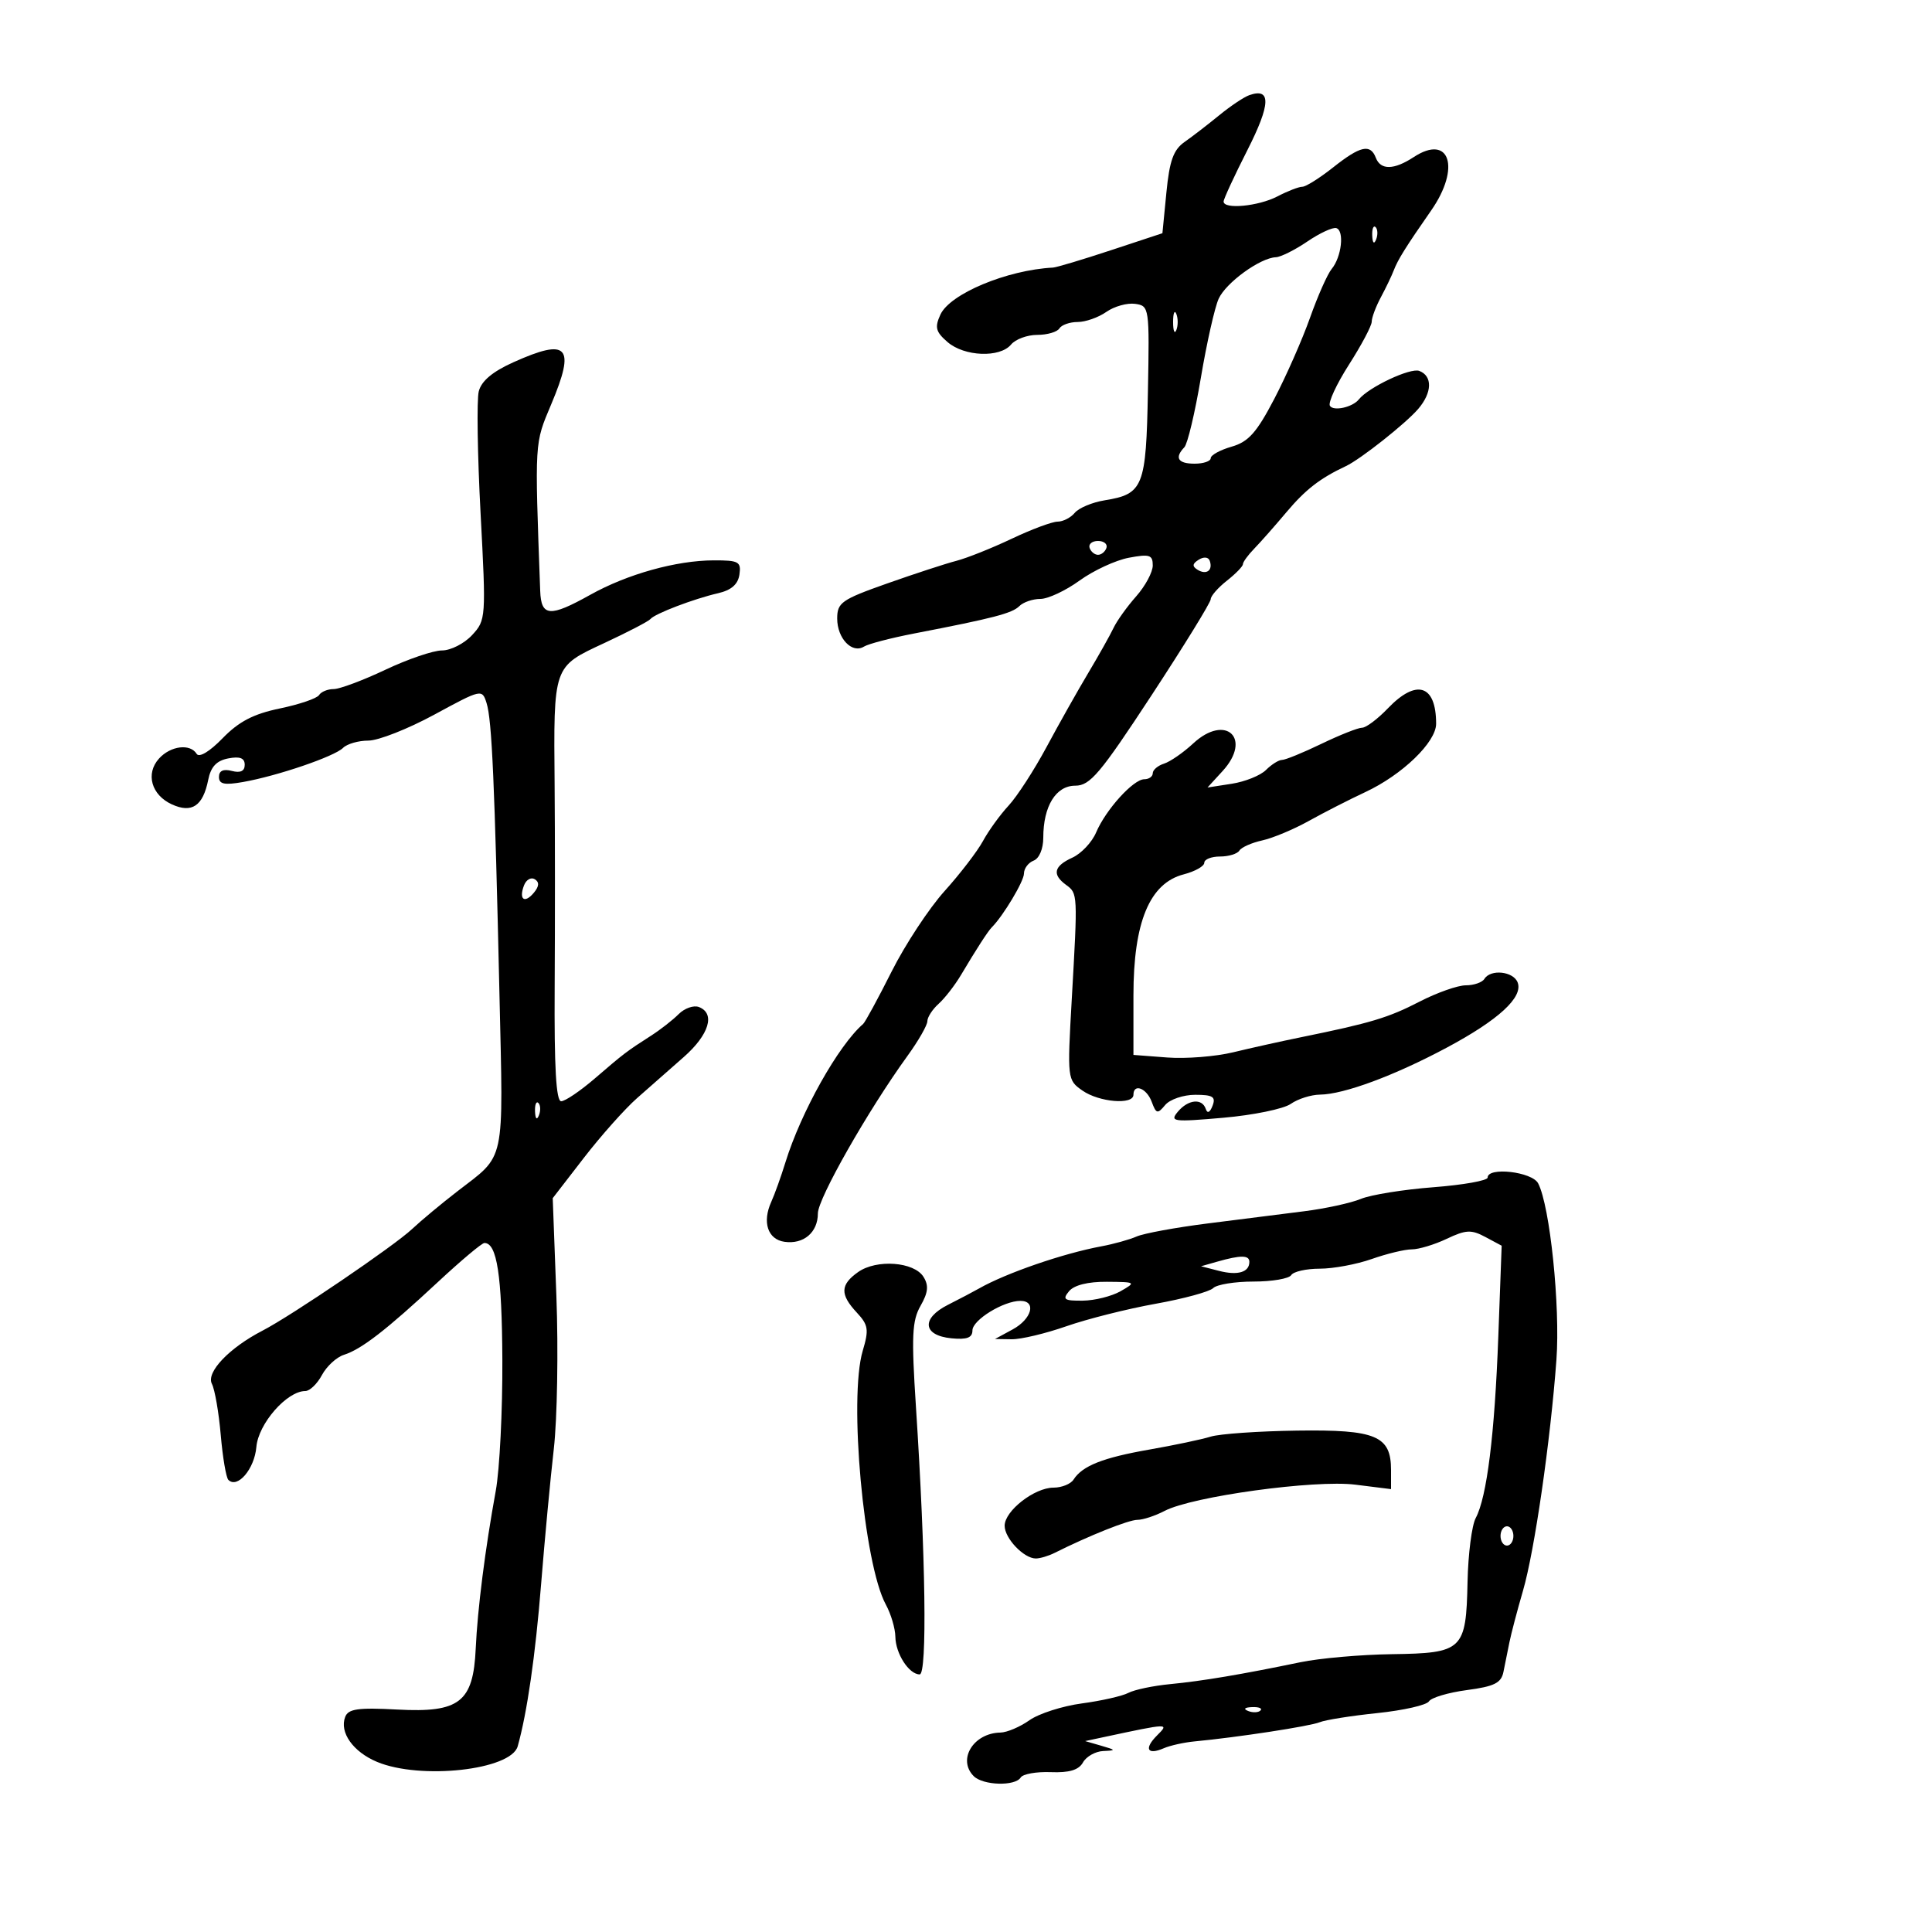 <svg xmlns="http://www.w3.org/2000/svg" width="300" height="300" viewBox="0 0 300 300" version="1.1">
	<path d="M 194 14.772 C 193.175 15.059, 191.069 16.466, 189.321 17.897 C 187.573 19.329, 185.150 21.195, 183.938 22.044 C 182.209 23.255, 181.600 24.950, 181.117 29.901 L 180.500 36.214 172.500 38.857 C 168.100 40.311, 164.050 41.523, 163.500 41.552 C 156.349 41.925, 147.504 45.622, 146.023 48.858 C 145.120 50.832, 145.300 51.526, 147.125 53.108 C 149.736 55.373, 155.264 55.592, 157 53.500 C 157.685 52.675, 159.513 52, 161.063 52 C 162.614 52, 164.160 51.550, 164.500 51 C 164.840 50.450, 166.116 50, 167.337 50 C 168.557 50, 170.562 49.295, 171.793 48.432 C 173.024 47.570, 175.036 47.008, 176.265 47.182 C 178.465 47.495, 178.496 47.708, 178.248 60.823 C 177.968 75.629, 177.535 76.714, 171.526 77.689 C 169.604 78.001, 167.520 78.874, 166.894 79.628 C 166.267 80.383, 165.066 81, 164.224 81 C 163.382 81, 160.175 82.195, 157.096 83.655 C 154.018 85.116, 150.150 86.660, 148.500 87.088 C 146.850 87.515, 142.012 89.097, 137.750 90.602 C 130.665 93.105, 130 93.572, 130 96.047 C 130 99.134, 132.305 101.547, 134.159 100.402 C 134.845 99.978, 138.352 99.063, 141.953 98.368 C 154.264 95.992, 157.162 95.238, 158.280 94.120 C 158.896 93.504, 160.367 93, 161.550 93 C 162.732 93, 165.469 91.719, 167.631 90.152 C 169.793 88.586, 173.236 86.991, 175.281 86.607 C 178.507 86.002, 179 86.160, 179 87.799 C 179 88.839, 177.843 90.996, 176.429 92.594 C 175.015 94.193, 173.432 96.400, 172.912 97.500 C 172.392 98.600, 170.623 101.750, 168.982 104.500 C 167.340 107.250, 164.425 112.427, 162.504 116.005 C 160.582 119.583, 157.932 123.673, 156.614 125.094 C 155.296 126.515, 153.507 128.988, 152.638 130.589 C 151.769 132.190, 149.085 135.689, 146.674 138.364 C 144.263 141.040, 140.561 146.665, 138.448 150.864 C 136.336 155.064, 134.346 158.725, 134.028 159 C 130.191 162.312, 124.374 172.673, 121.958 180.500 C 121.279 182.700, 120.291 185.453, 119.763 186.619 C 118.330 189.781, 119.215 192.456, 121.815 192.827 C 124.788 193.250, 127 191.367, 127 188.413 C 127 186.112, 134.804 172.395, 140.901 163.977 C 142.606 161.625, 144 159.192, 144 158.572 C 144 157.952, 144.787 156.736, 145.750 155.869 C 146.713 155.003, 148.275 152.990, 149.221 151.397 C 151.615 147.369, 153.410 144.590, 154 144 C 155.782 142.218, 159 136.842, 159 135.647 C 159 134.859, 159.675 133.955, 160.500 133.638 C 161.370 133.305, 162 131.809, 162 130.078 C 162 125.182, 163.956 122, 166.966 122 C 169.263 122, 170.820 120.156, 178.805 107.975 C 183.862 100.260, 188 93.543, 188 93.047 C 188 92.551, 189.125 91.260, 190.500 90.179 C 191.875 89.097, 193 87.939, 193 87.606 C 193 87.273, 193.787 86.191, 194.750 85.201 C 195.713 84.212, 197.960 81.667, 199.745 79.546 C 202.720 76.011, 204.965 74.270, 209 72.373 C 211.268 71.306, 218.274 65.765, 220.217 63.501 C 222.393 60.964, 222.468 58.393, 220.387 57.595 C 219.006 57.065, 212.514 60.125, 211 62.020 C 210.023 63.243, 207.055 63.899, 206.508 63.013 C 206.202 62.518, 207.538 59.635, 209.476 56.605 C 211.414 53.575, 213 50.581, 213 49.952 C 213 49.323, 213.640 47.614, 214.422 46.154 C 215.203 44.694, 216.101 42.825, 216.415 42 C 217.059 40.313, 218.264 38.382, 222.250 32.653 C 226.852 26.038, 225.105 20.735, 219.527 24.390 C 216.455 26.403, 214.384 26.442, 213.638 24.500 C 212.792 22.294, 211.235 22.646, 207 26 C 204.917 27.650, 202.766 29, 202.220 29 C 201.675 29, 199.940 29.672, 198.364 30.494 C 195.417 32.031, 190 32.549, 190 31.294 C 190 30.905, 191.666 27.306, 193.702 23.296 C 197.316 16.176, 197.407 13.586, 194 14.772 M 203 37.504 C 201.075 38.813, 198.878 39.911, 198.118 39.942 C 195.664 40.045, 190.375 43.881, 189.233 46.388 C 188.622 47.728, 187.378 53.252, 186.469 58.662 C 185.559 64.073, 184.407 68.927, 183.907 69.450 C 182.341 71.090, 182.909 72, 185.500 72 C 186.875 72, 188 71.615, 188 71.145 C 188 70.674, 189.457 69.872, 191.237 69.361 C 193.853 68.611, 195.122 67.193, 197.855 61.966 C 199.714 58.410, 202.218 52.729, 203.419 49.342 C 204.619 45.956, 206.133 42.544, 206.783 41.762 C 208.319 39.911, 208.783 35.805, 207.500 35.421 C 206.950 35.257, 204.925 36.194, 203 37.504 M 213.079 36.583 C 213.127 37.748, 213.364 37.985, 213.683 37.188 C 213.972 36.466, 213.936 35.603, 213.604 35.271 C 213.272 34.939, 213.036 35.529, 213.079 36.583 M 182.158 50 C 182.158 51.375, 182.385 51.938, 182.662 51.250 C 182.940 50.563, 182.940 49.438, 182.662 48.750 C 182.385 48.063, 182.158 48.625, 182.158 50 M 79.719 56.253 C 76.475 57.710, 74.746 59.165, 74.341 60.776 C 74.013 62.083, 74.140 70.600, 74.623 79.702 C 75.485 95.971, 75.463 96.293, 73.298 98.626 C 72.087 99.932, 69.989 101, 68.638 101 C 67.286 101, 63.327 102.350, 59.840 103.999 C 56.353 105.649, 52.739 106.999, 51.809 106.999 C 50.879 107, 49.859 107.420, 49.542 107.933 C 49.225 108.446, 46.486 109.380, 43.457 110.009 C 39.354 110.861, 37.085 112.041, 34.568 114.633 C 32.551 116.710, 30.925 117.687, 30.535 117.057 C 29.527 115.425, 26.486 115.805, 24.693 117.787 C 22.568 120.135, 23.502 123.452, 26.697 124.908 C 29.795 126.319, 31.519 125.155, 32.329 121.104 C 32.738 119.058, 33.620 118.115, 35.450 117.765 C 37.253 117.420, 38 117.710, 38 118.755 C 38 119.741, 37.334 120.059, 36 119.710 C 34.678 119.365, 34 119.680, 34 120.639 C 34 121.767, 34.835 121.943, 37.750 121.428 C 43.088 120.486, 51.933 117.467, 53.268 116.132 C 53.890 115.510, 55.662 115, 57.204 115 C 58.746 115, 63.347 113.189, 67.428 110.975 C 74.788 106.983, 74.855 106.968, 75.556 109.177 C 76.383 111.782, 76.816 121.593, 77.558 154.500 C 78.157 181.097, 78.574 179.158, 71 185.005 C 68.525 186.916, 65.375 189.539, 64 190.833 C 61.195 193.474, 45.292 204.281, 40.764 206.622 C 35.581 209.303, 31.980 213.086, 32.902 214.883 C 33.359 215.772, 33.978 219.348, 34.278 222.829 C 34.579 226.310, 35.111 229.444, 35.460 229.794 C 36.873 231.207, 39.517 228.103, 39.808 224.689 C 40.117 221.065, 44.548 216, 47.408 216 C 48.098 216, 49.260 214.882, 49.991 213.517 C 50.722 212.151, 52.261 210.736, 53.410 210.373 C 56.130 209.513, 60.005 206.511, 68 199.071 C 71.575 195.744, 74.822 193.017, 75.215 193.011 C 77.164 192.981, 77.940 198.021, 78.005 211.122 C 78.044 219.030, 77.583 228.200, 76.981 231.500 C 75.335 240.518, 74.149 249.854, 73.870 255.985 C 73.492 264.315, 71.360 265.976, 61.711 265.459 C 55.600 265.132, 54.081 265.345, 53.600 266.601 C 52.679 269, 54.825 272.029, 58.548 273.585 C 65.302 276.406, 79.349 274.851, 80.388 271.166 C 81.847 265.989, 83.138 257.049, 84.022 246 C 84.572 239.125, 85.459 229.675, 85.993 225 C 86.528 220.325, 86.709 209.649, 86.396 201.275 L 85.827 186.051 90.664 179.790 C 93.324 176.347, 97.041 172.173, 98.925 170.515 C 100.809 168.857, 104.072 165.985, 106.175 164.134 C 110.115 160.666, 111.115 157.365, 108.526 156.371 C 107.715 156.060, 106.302 156.555, 105.385 157.472 C 104.469 158.388, 102.545 159.891, 101.110 160.811 C 97.286 163.263, 96.889 163.565, 92.379 167.450 C 90.112 169.402, 87.754 171, 87.139 171 C 86.351 171, 86.052 165.740, 86.129 153.250 C 86.189 143.488, 86.186 129.425, 86.121 122 C 85.959 103.250, 85.845 103.577, 93.834 99.854 C 97.500 98.146, 100.725 96.467, 101 96.124 C 101.660 95.300, 107.725 92.986, 111.500 92.117 C 113.561 91.642, 114.600 90.733, 114.820 89.213 C 115.107 87.220, 114.710 87.001, 110.820 87.012 C 105.008 87.028, 97.412 89.147, 91.663 92.357 C 85.367 95.872, 84.028 95.768, 83.882 91.750 C 83.025 68.231, 82.980 68.987, 85.602 62.756 C 89.397 53.741, 88.215 52.435, 79.719 56.253 M 169.192 85.075 C 169.389 85.666, 169.978 86.150, 170.500 86.150 C 171.022 86.150, 171.611 85.666, 171.808 85.075 C 172.005 84.484, 171.417 84, 170.500 84 C 169.583 84, 168.995 84.484, 169.192 85.075 M 186.143 86.907 C 185.137 87.532, 185.090 87.937, 185.960 88.475 C 187.332 89.323, 188.362 88.572, 187.854 87.095 C 187.646 86.489, 186.940 86.412, 186.143 86.907 M 215.500 110 C 213.919 111.650, 212.119 113, 211.500 113 C 210.881 113, 208.042 114.125, 205.192 115.500 C 202.342 116.875, 199.590 118, 199.076 118 C 198.563 118, 197.440 118.703, 196.582 119.561 C 195.723 120.420, 193.328 121.384, 191.260 121.703 L 187.500 122.284 189.841 119.731 C 194.488 114.662, 190.332 110.755, 185.279 115.443 C 183.751 116.862, 181.713 118.272, 180.750 118.578 C 179.787 118.884, 179 119.554, 179 120.067 C 179 120.580, 178.409 121, 177.687 121 C 175.986 121, 171.706 125.726, 170.203 129.265 C 169.558 130.785, 167.898 132.545, 166.515 133.175 C 163.632 134.489, 163.333 135.792, 165.545 137.409 C 167.356 138.733, 167.357 138.760, 166.427 155.092 C 165.717 167.575, 165.732 167.699, 168.078 169.342 C 170.667 171.155, 176 171.598, 176 170 C 176 168.178, 178.051 168.964, 178.837 171.088 C 179.531 172.965, 179.742 173.016, 180.927 171.588 C 181.652 170.715, 183.751 170, 185.591 170 C 188.329 170, 188.819 170.309, 188.285 171.699 C 187.877 172.762, 187.483 172.950, 187.233 172.199 C 186.664 170.491, 184.480 170.717, 182.875 172.651 C 181.613 174.172, 182.169 174.244, 189.957 173.564 C 194.606 173.159, 199.317 172.191, 200.427 171.413 C 201.537 170.636, 203.582 169.987, 204.973 169.972 C 208.677 169.931, 216.515 167.026, 224.636 162.686 C 232.710 158.371, 236.540 154.849, 235.658 152.551 C 234.995 150.823, 231.461 150.446, 230.500 152 C 230.160 152.550, 228.860 153, 227.610 153 C 226.361 153, 223.125 154.142, 220.419 155.538 C 215.572 158.039, 212.854 158.854, 202 161.066 C 198.975 161.682, 194.250 162.731, 191.500 163.397 C 188.750 164.063, 184.137 164.428, 181.250 164.208 L 176 163.807 176 154.561 C 176 143.184, 178.509 137.143, 183.804 135.771 C 185.562 135.315, 187 134.506, 187 133.971 C 187 133.437, 188.098 133, 189.441 133 C 190.784 133, 192.139 132.585, 192.452 132.077 C 192.766 131.569, 194.362 130.860, 195.999 130.500 C 197.637 130.141, 200.894 128.778, 203.238 127.472 C 205.582 126.166, 209.525 124.153, 212 122.998 C 217.743 120.317, 223 115.246, 223 112.386 C 223 106.321, 219.953 105.352, 215.500 110 M 81.369 137.480 C 80.525 139.680, 81.453 140.364, 82.906 138.613 C 83.724 137.628, 83.766 136.974, 83.041 136.526 C 82.461 136.167, 81.708 136.596, 81.369 137.480 M 83.079 172.583 C 83.127 173.748, 83.364 173.985, 83.683 173.188 C 83.972 172.466, 83.936 171.603, 83.604 171.271 C 83.272 170.939, 83.036 171.529, 83.079 172.583 M 231 182.852 C 231 183.321, 227.203 183.997, 222.562 184.354 C 217.922 184.710, 212.859 185.526, 211.312 186.166 C 209.766 186.806, 205.800 187.669, 202.500 188.084 C 199.200 188.499, 192.450 189.352, 187.500 189.980 C 182.550 190.608, 177.600 191.518, 176.500 192.002 C 175.400 192.487, 172.925 193.176, 171 193.533 C 165.071 194.633, 156.184 197.699, 152 200.088 C 151.175 200.559, 149.016 201.693, 147.203 202.609 C 142.998 204.730, 143.281 207.381, 147.758 207.813 C 150.144 208.044, 151 207.721, 151 206.589 C 151 204.968, 155.819 202, 158.450 202 C 160.979 202, 160.215 204.820, 157.250 206.428 L 154.500 207.920 157.093 207.960 C 158.520 207.982, 162.345 207.072, 165.593 205.937 C 168.842 204.803, 175.071 203.234, 179.436 202.451 C 183.801 201.669, 187.828 200.572, 188.386 200.014 C 188.944 199.456, 191.758 199, 194.641 199 C 197.524 199, 200.160 198.550, 200.500 198 C 200.840 197.450, 202.835 197, 204.933 197 C 207.032 197, 210.662 196.325, 213 195.500 C 215.338 194.675, 218.139 194, 219.225 194 C 220.310 194, 222.753 193.262, 224.653 192.360 C 227.627 190.949, 228.463 190.910, 230.644 192.077 L 233.178 193.433 232.659 207.467 C 232.093 222.744, 230.885 232.479, 229.151 235.718 C 228.541 236.857, 227.969 241.324, 227.879 245.645 C 227.658 256.226, 227.157 256.706, 216.151 256.859 C 211.323 256.926, 204.927 257.488, 201.937 258.108 C 192.751 260.012, 186.711 261.028, 181.712 261.509 C 179.079 261.762, 176.154 262.375, 175.212 262.870 C 174.271 263.365, 171.025 264.101, 168 264.506 C 164.975 264.910, 161.306 266.087, 159.846 267.121 C 158.386 268.154, 156.361 269.014, 155.346 269.032 C 151.150 269.104, 148.626 273.226, 151.200 275.800 C 152.649 277.249, 157.640 277.392, 158.494 276.009 C 158.831 275.464, 160.935 275.090, 163.169 275.178 C 166.042 275.290, 167.505 274.848, 168.166 273.668 C 168.679 272.751, 170.090 271.955, 171.300 271.900 C 173.339 271.808, 173.317 271.748, 171 271.077 L 168.500 270.354 171.500 269.714 C 181.574 267.563, 181.580 267.563, 179.669 269.474 C 177.603 271.540, 178.145 272.581, 180.707 271.468 C 181.693 271.039, 183.850 270.560, 185.500 270.404 C 192.140 269.777, 203.427 268.047, 204.916 267.429 C 205.787 267.068, 209.815 266.428, 213.866 266.008 C 217.917 265.587, 221.526 264.768, 221.885 264.187 C 222.244 263.606, 224.898 262.817, 227.783 262.434 C 232.033 261.871, 233.108 261.337, 233.453 259.619 C 233.687 258.454, 234.106 256.375, 234.385 255 C 234.663 253.625, 235.611 250.025, 236.491 247 C 238.282 240.840, 240.750 223.791, 241.680 211.155 C 242.291 202.849, 240.678 187.267, 238.843 183.750 C 237.901 181.946, 231 181.156, 231 182.852 M 189 195.912 L 186.500 196.624 189.296 197.343 C 192.204 198.090, 194 197.555, 194 195.941 C 194 194.880, 192.649 194.872, 189 195.912 M 133.250 197.522 C 130.465 199.492, 130.415 200.995, 133.040 203.812 C 134.835 205.739, 134.946 206.452, 133.964 209.751 C 131.772 217.115, 134.116 242.860, 137.551 249.154 C 138.348 250.614, 139.014 252.864, 139.032 254.154 C 139.067 256.779, 141.147 260, 142.806 260 C 143.992 260, 143.737 241.608, 142.230 218.500 C 141.512 207.479, 141.620 205.084, 142.941 202.769 C 144.126 200.694, 144.236 199.614, 143.399 198.269 C 141.939 195.925, 136.114 195.496, 133.250 197.522 M 166 200.500 C 164.935 201.784, 165.242 201.995, 168.128 201.965 C 169.982 201.945, 172.625 201.286, 174 200.500 C 176.440 199.105, 176.389 199.070, 171.872 199.035 C 168.943 199.013, 166.788 199.550, 166 200.500 M 188 223.078 C 186.625 223.508, 182.350 224.410, 178.500 225.083 C 171.246 226.352, 168.071 227.608, 166.700 229.750 C 166.260 230.438, 164.859 231, 163.585 231 C 160.626 231, 156 234.609, 156 236.918 C 156 238.872, 158.980 242, 160.842 242 C 161.494 242, 162.809 241.609, 163.764 241.130 C 169.115 238.449, 175.253 236, 176.622 236 C 177.485 236, 179.386 235.374, 180.846 234.610 C 185.134 232.364, 204.144 229.749, 210.454 230.538 L 216 231.230 216 228.270 C 216 222.945, 213.676 221.969, 201.414 222.143 C 195.411 222.228, 189.375 222.649, 188 223.078 M 233 238.500 C 233 239.325, 233.450 240, 234 240 C 234.550 240, 235 239.325, 235 238.500 C 235 237.675, 234.550 237, 234 237 C 233.450 237, 233 237.675, 233 238.500 M 193.813 265.683 C 194.534 265.972, 195.397 265.936, 195.729 265.604 C 196.061 265.272, 195.471 265.036, 194.417 265.079 C 193.252 265.127, 193.015 265.364, 193.813 265.683" stroke="none" fill="black" fill-rule="evenodd"/>
</svg>